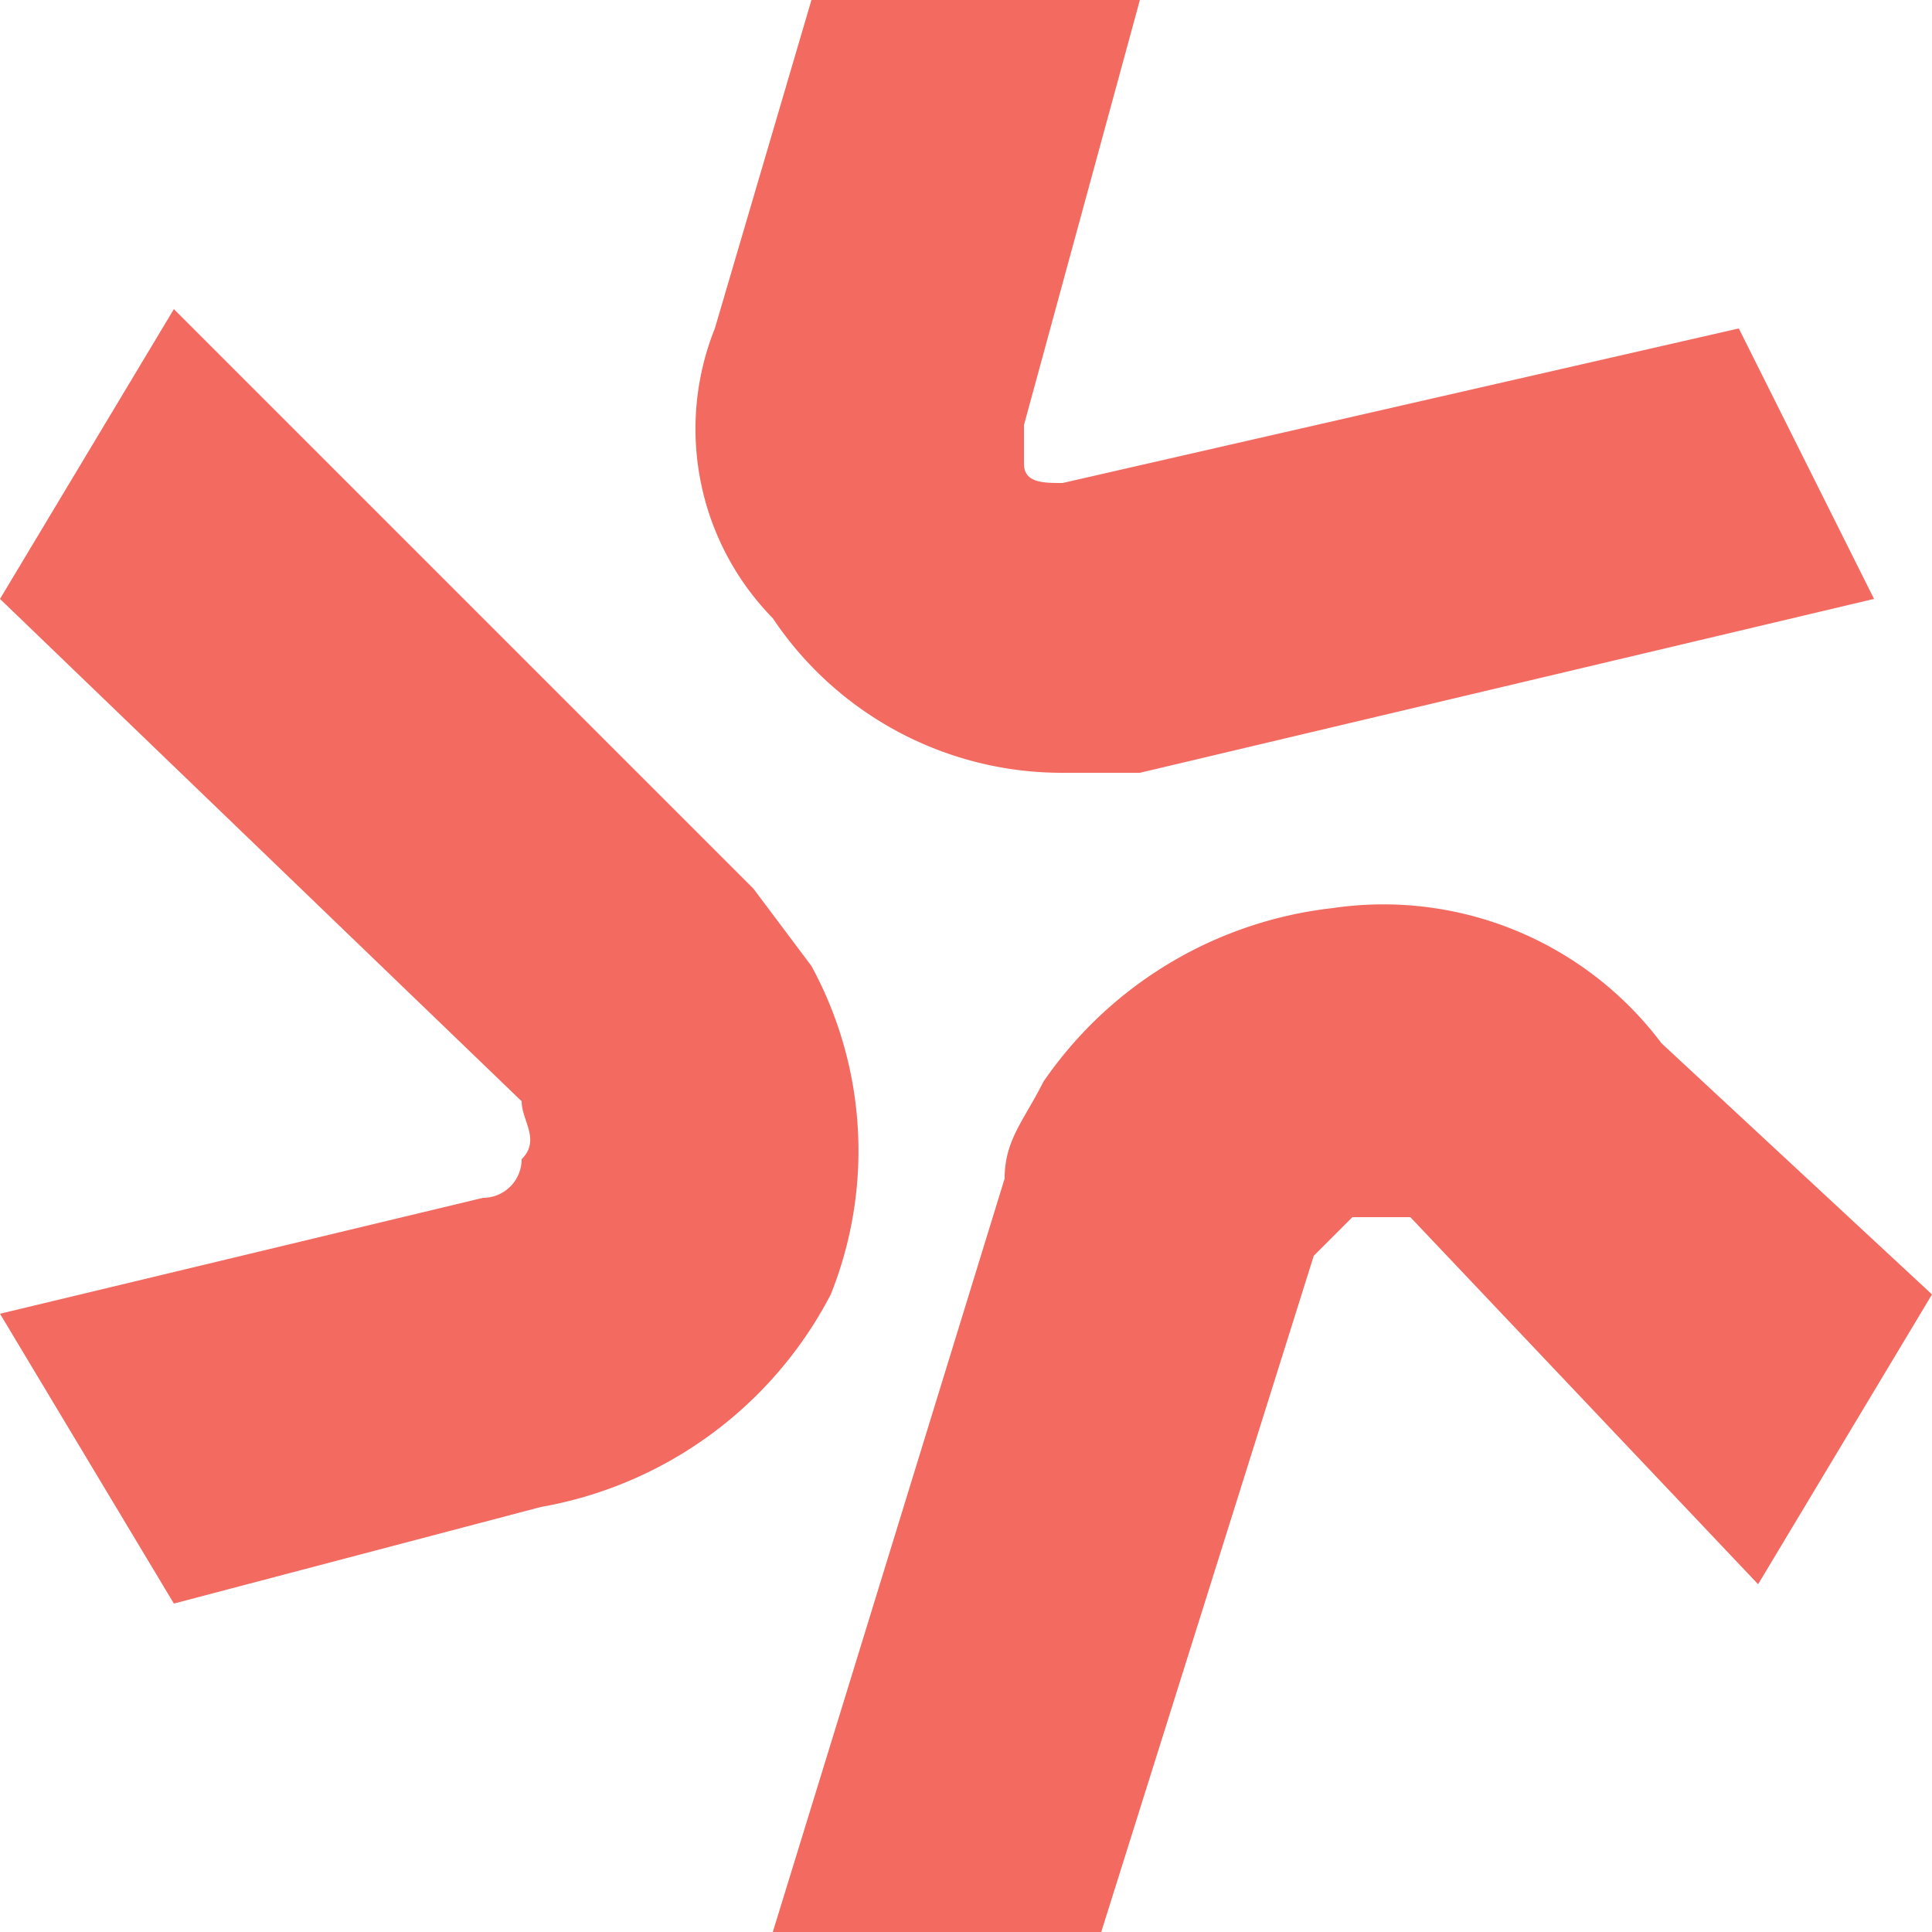 <svg xmlns="http://www.w3.org/2000/svg" viewBox="0 0 10 10" style="fill:#f26a60"><path d="M5.4,5.6h0c-.1.2-.2.3-.2.5L4,10H5.7L6.8,6.5,7,6.3h.3L9.1,8.2,10,6.7,8.6,5.4a1.8,1.8,0,0,0-1.7-.7,2.1,2.1,0,0,0-1.5.9M4.2,5h0l-.3-.4-3-3L0,3.1,2.7,5.7c0,.1.1.2,0,.3a.2.2,0,0,1-.2.2L0,6.8.9,8.3l1.9-.5A2.1,2.1,0,0,0,4.3,6.7,2,2,0,0,0,4.2,5M5,4h.9l3.8-.9L9,1.7l-3.5.8c-.1,0-.2,0-.2-.1V2.2L5.9,0H4.2L3.7,1.7A1.4,1.4,0,0,0,4,3.2,1.8,1.8,0,0,0,5.5,4"/></svg>